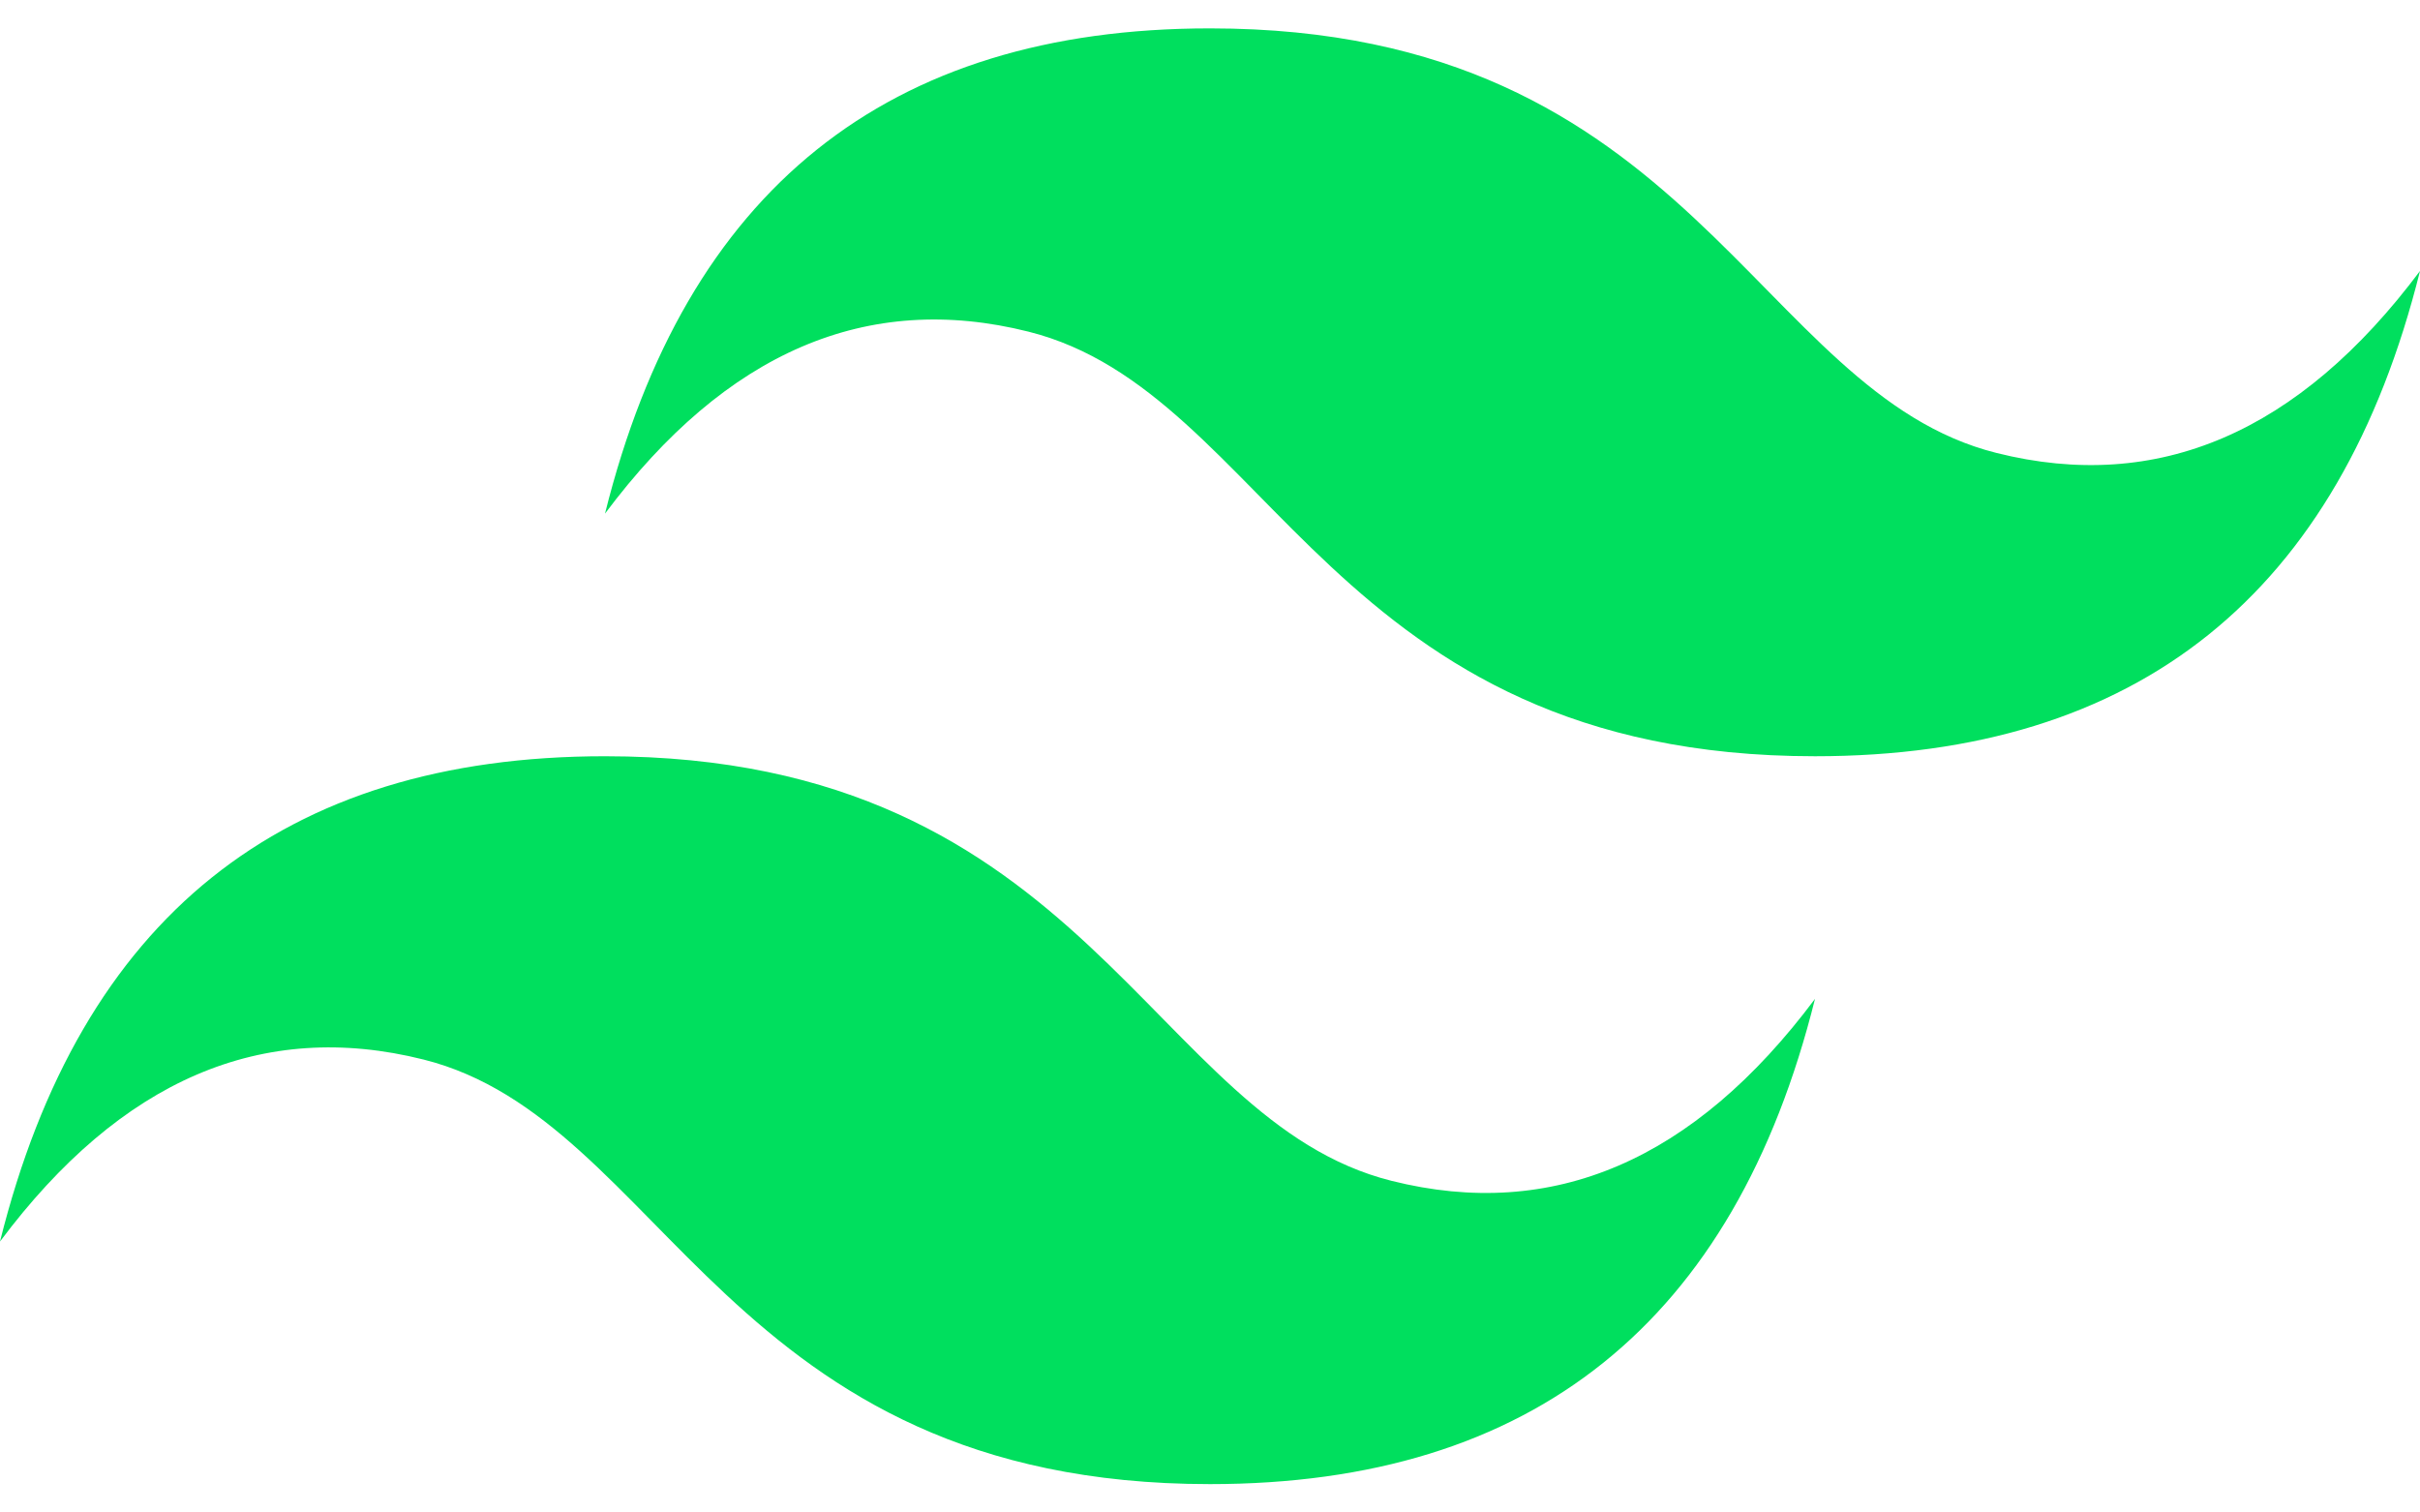 <svg width="80" height="50" viewBox="0 0 80 50" fill="none" xmlns="http://www.w3.org/2000/svg">
<path d="M20 16.979C22.666 6.285 29.334 0.938 40 0.938C56 0.938 58 12.969 66 14.974C71.334 16.311 76 14.306 80 8.958C77.334 19.652 70.666 25 60 25C44 25 42 12.969 34 10.964C28.666 9.626 24 11.631 20 16.979ZM0 41.042C2.666 30.348 9.334 25 20 25C36 25 38 37.031 46 39.036C51.334 40.374 56 38.369 60 33.021C57.334 43.715 50.666 49.062 40 49.062C24 49.062 22 37.031 14 35.026C8.666 33.689 4 35.694 0 41.042Z" fill="#00DF5E"/>
</svg>
